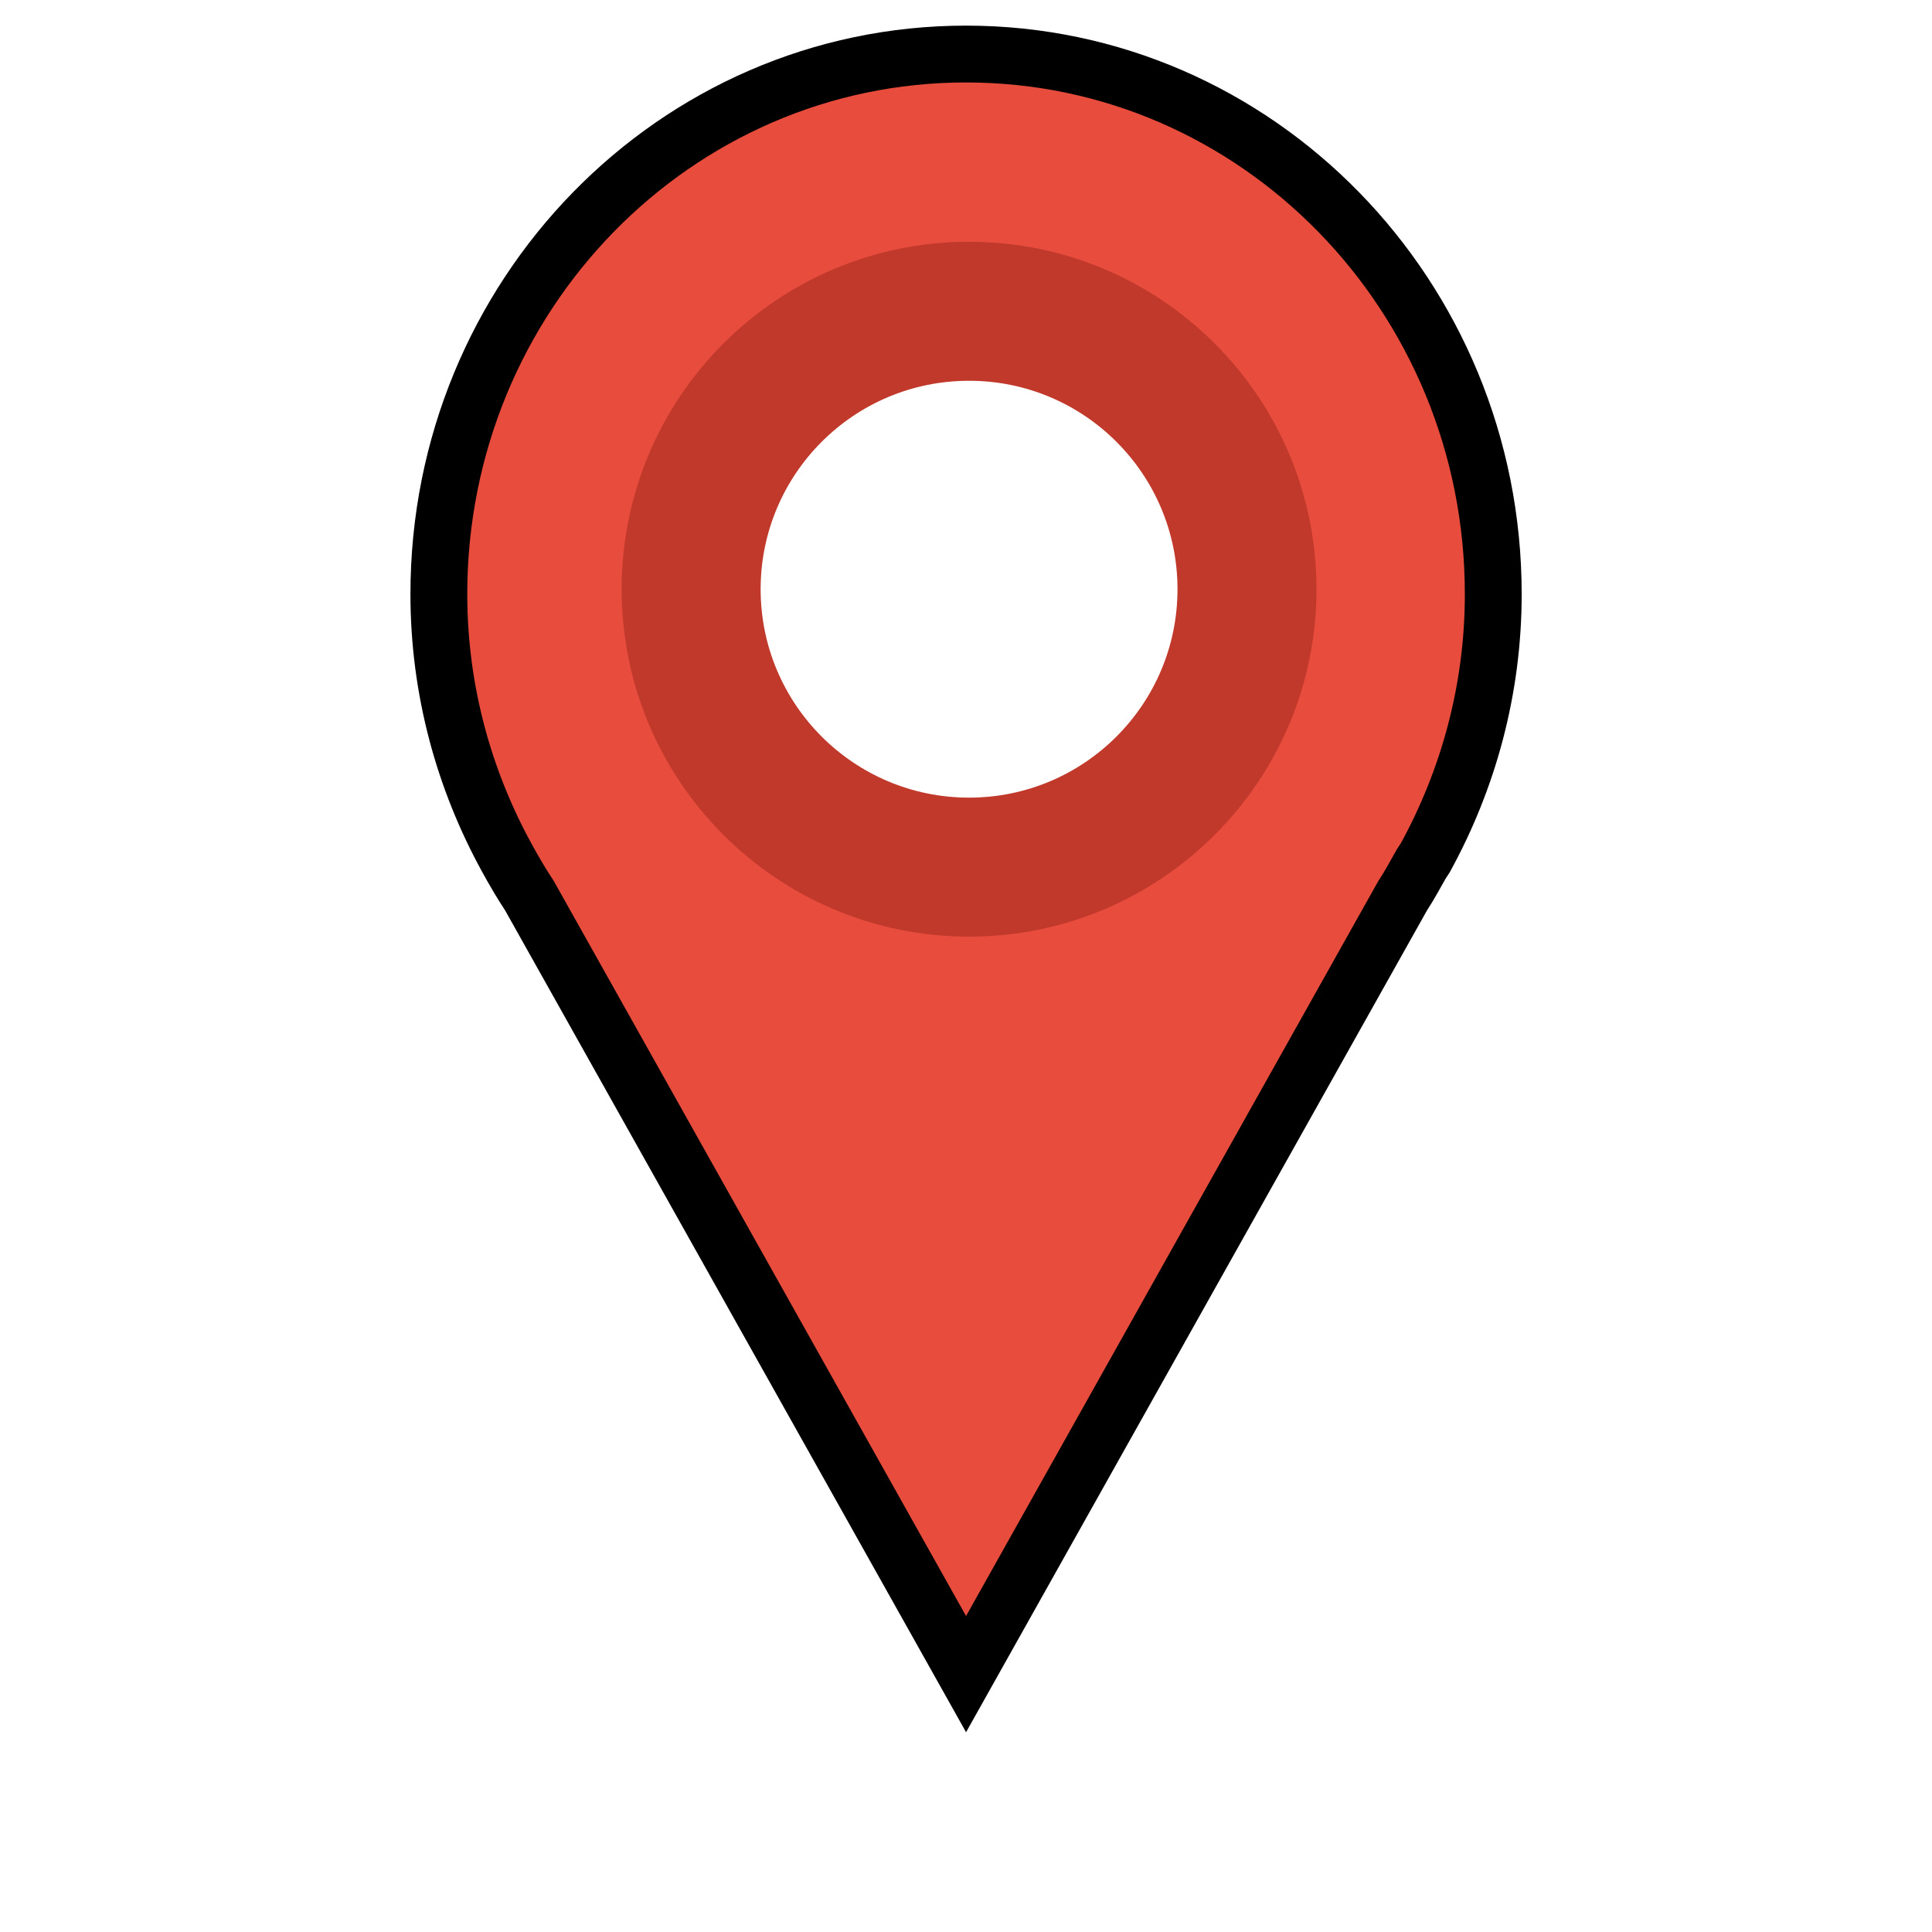 <svg width="34" height="34" xmlns="http://www.w3.org/2000/svg">

 <g>
  <title>background</title>
  <rect fill="none" id="canvas_background" height="36" width="36" y="-1" x="-1"/>
 </g>
 <g>
  <title>Layer 1</title>
  <path stroke="null" id="svg_2" fill="#e74c3c" d="m17,0.951c-5.124,0 -9.277,4.255 -9.277,9.504c0,1.688 0.443,3.267 1.196,4.64c0.125,0.228 0.256,0.453 0.399,0.669l7.683,13.698l7.683,-13.698c0.118,-0.179 0.22,-0.369 0.326,-0.557l0.073,-0.112c0.753,-1.373 1.196,-2.952 1.196,-4.64c0,-5.249 -4.154,-9.504 -9.277,-9.504zm0,4.752c2.562,0 4.639,2.128 4.639,4.752c0,2.624 -2.077,4.752 -4.639,4.752c-2.562,0 -4.639,-2.128 -4.639,-4.752c0,-2.624 2.077,-4.752 4.639,-4.752z"/>
  <path stroke="null" stroke-width="0" id="svg_3" fill="#c0392b" d="m17.054,4.255c-3.377,0 -6.114,2.737 -6.114,6.114c0,3.376 2.737,6.114 6.114,6.114c3.376,0 6.114,-2.738 6.114,-6.114c0,-3.377 -2.738,-6.114 -6.114,-6.114zm0,2.446c2.026,0 3.668,1.642 3.668,3.668s-1.642,3.668 -3.668,3.668s-3.668,-1.642 -3.668,-3.668s1.642,-3.668 3.668,-3.668z"/>
 </g>
</svg>